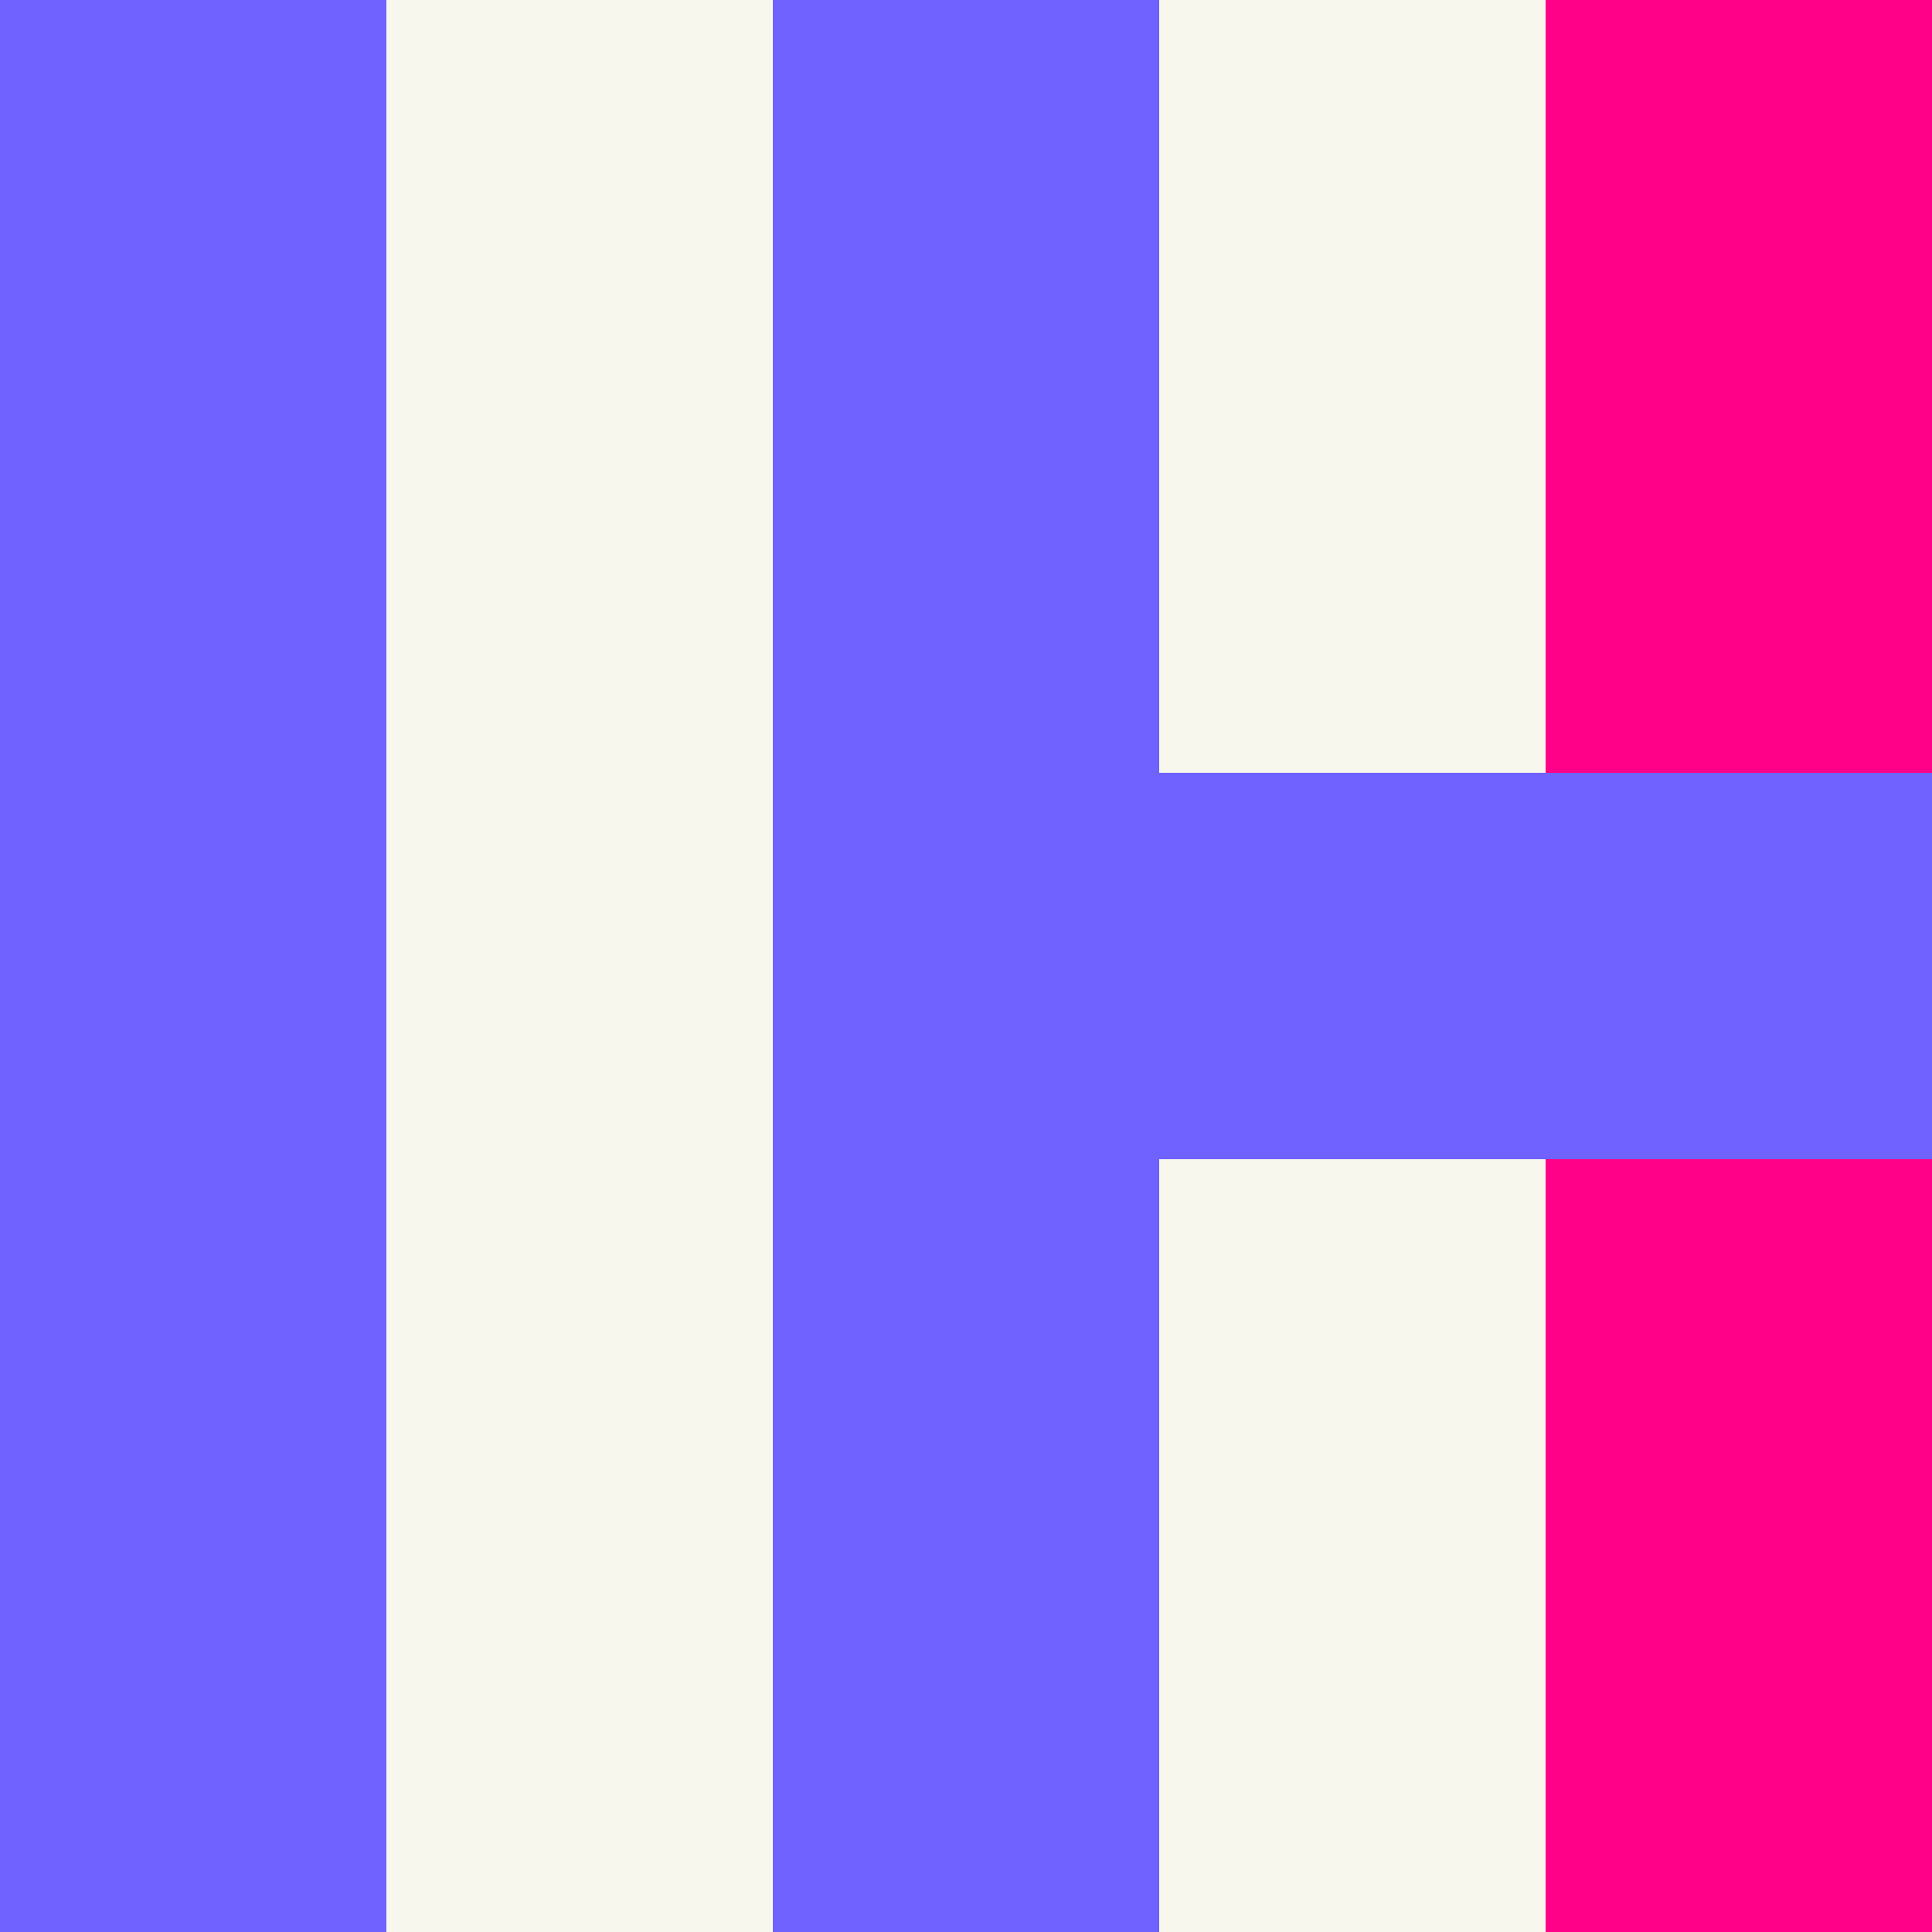 <svg width="600" height="600" viewBox="0 0 600 600" fill="none" xmlns="http://www.w3.org/2000/svg">
<rect x="0" y="0" width="600" height="600" fill="#333333" stroke="none"/>
<g clip-path="url(#clip0)">
<rect width="600" height="600" transform="translate(0 600) rotate(-90)" fill="#F8F7EE"/>
<rect width="120" height="600" fill="#6F62FF"/>
<rect x="480" width="120" height="600" fill="#FF0088"/>
<rect x="240" width="120" height="600" fill="#6F62FF"/>
<rect x="240" y="360" width="120" height="600" transform="rotate(-90 240 360)" fill="#6F62FF"/>
</g>
<defs>
<clipPath id="clip0">
<rect width="600" height="600" fill="white" transform="translate(0 600) rotate(-90)"/>
</clipPath>
</defs>
</svg>
